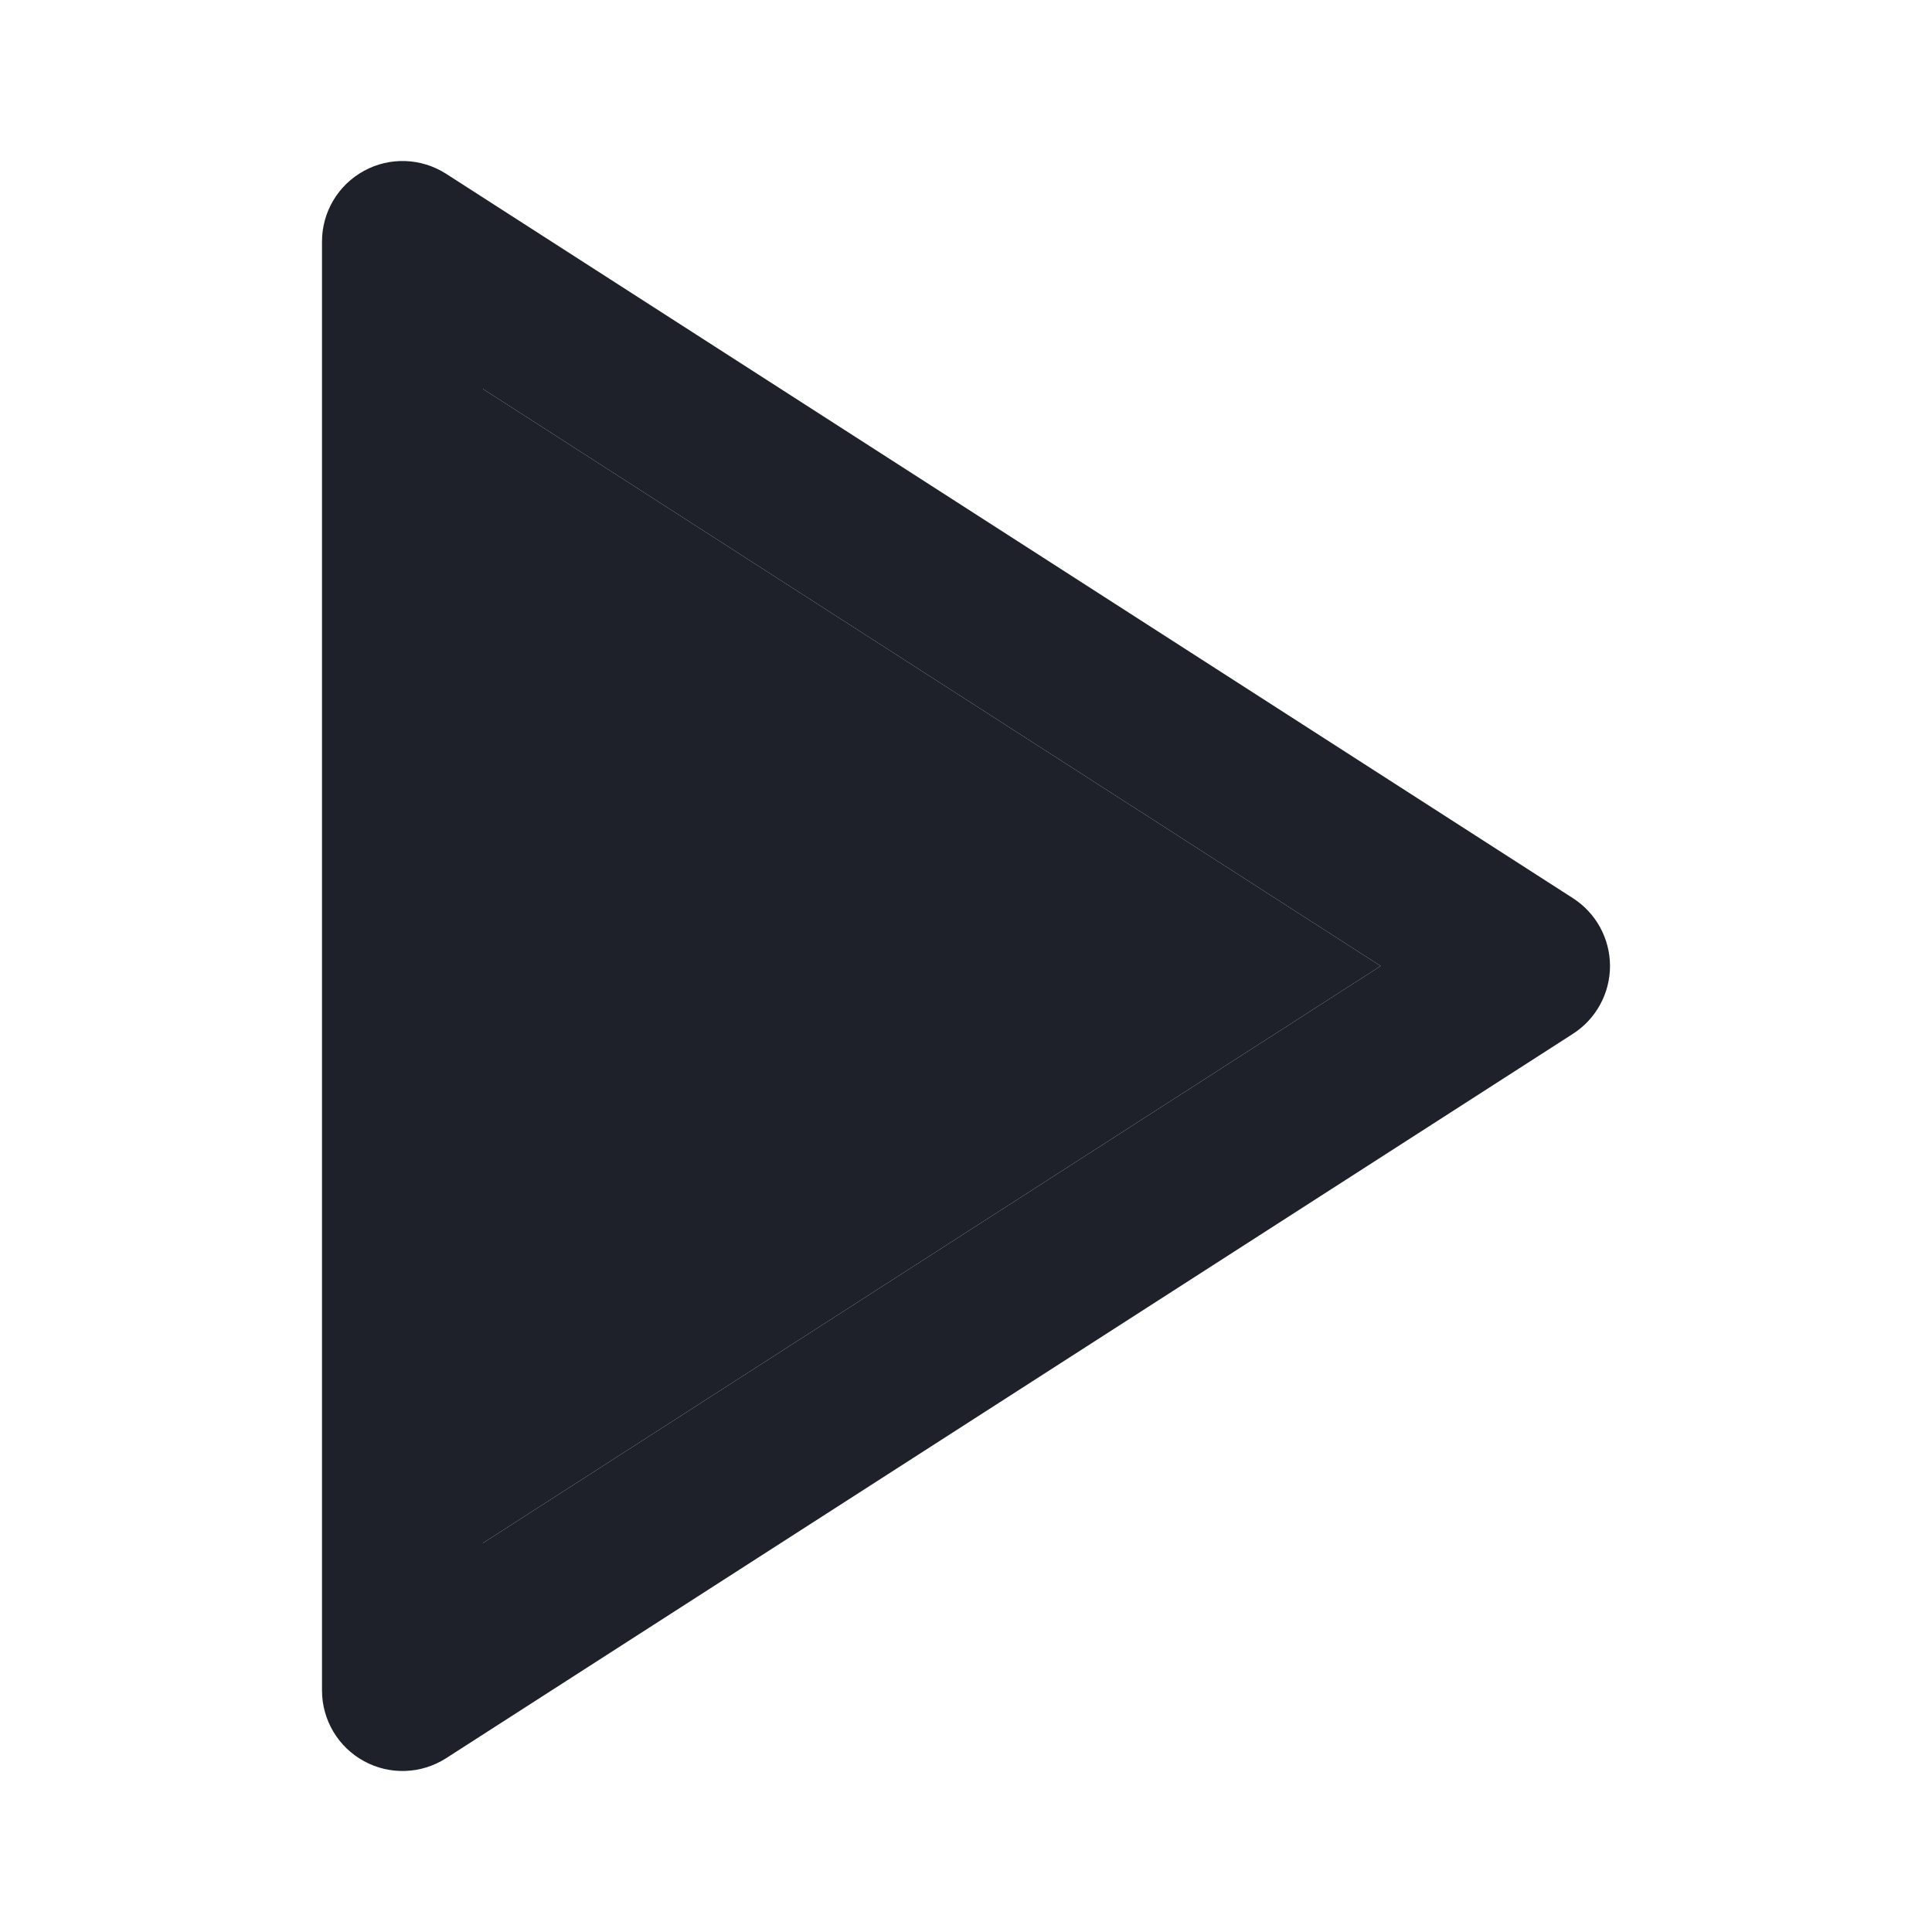 <svg width="18" height="18" viewBox="0 0 18 18" fill="none" xmlns="http://www.w3.org/2000/svg">
<path fill-rule="evenodd" clip-rule="evenodd" d="M3.391 1.592C3.631 1.46 3.925 1.471 4.156 1.619L14.656 8.369C14.87 8.507 15 8.745 15 9C15 9.255 14.87 9.493 14.656 9.631L4.156 16.381C3.925 16.529 3.631 16.54 3.391 16.408C3.15 16.277 3 16.024 3 15.75V2.25C3 1.976 3.15 1.723 3.391 1.592ZM4.5 3.624V14.376L12.863 9L4.5 3.624Z" fill="#1F212A"/>
<path d="M4.5 14.376V3.624L12.863 9L4.5 14.376Z" fill="#1F212A"/>
</svg>
